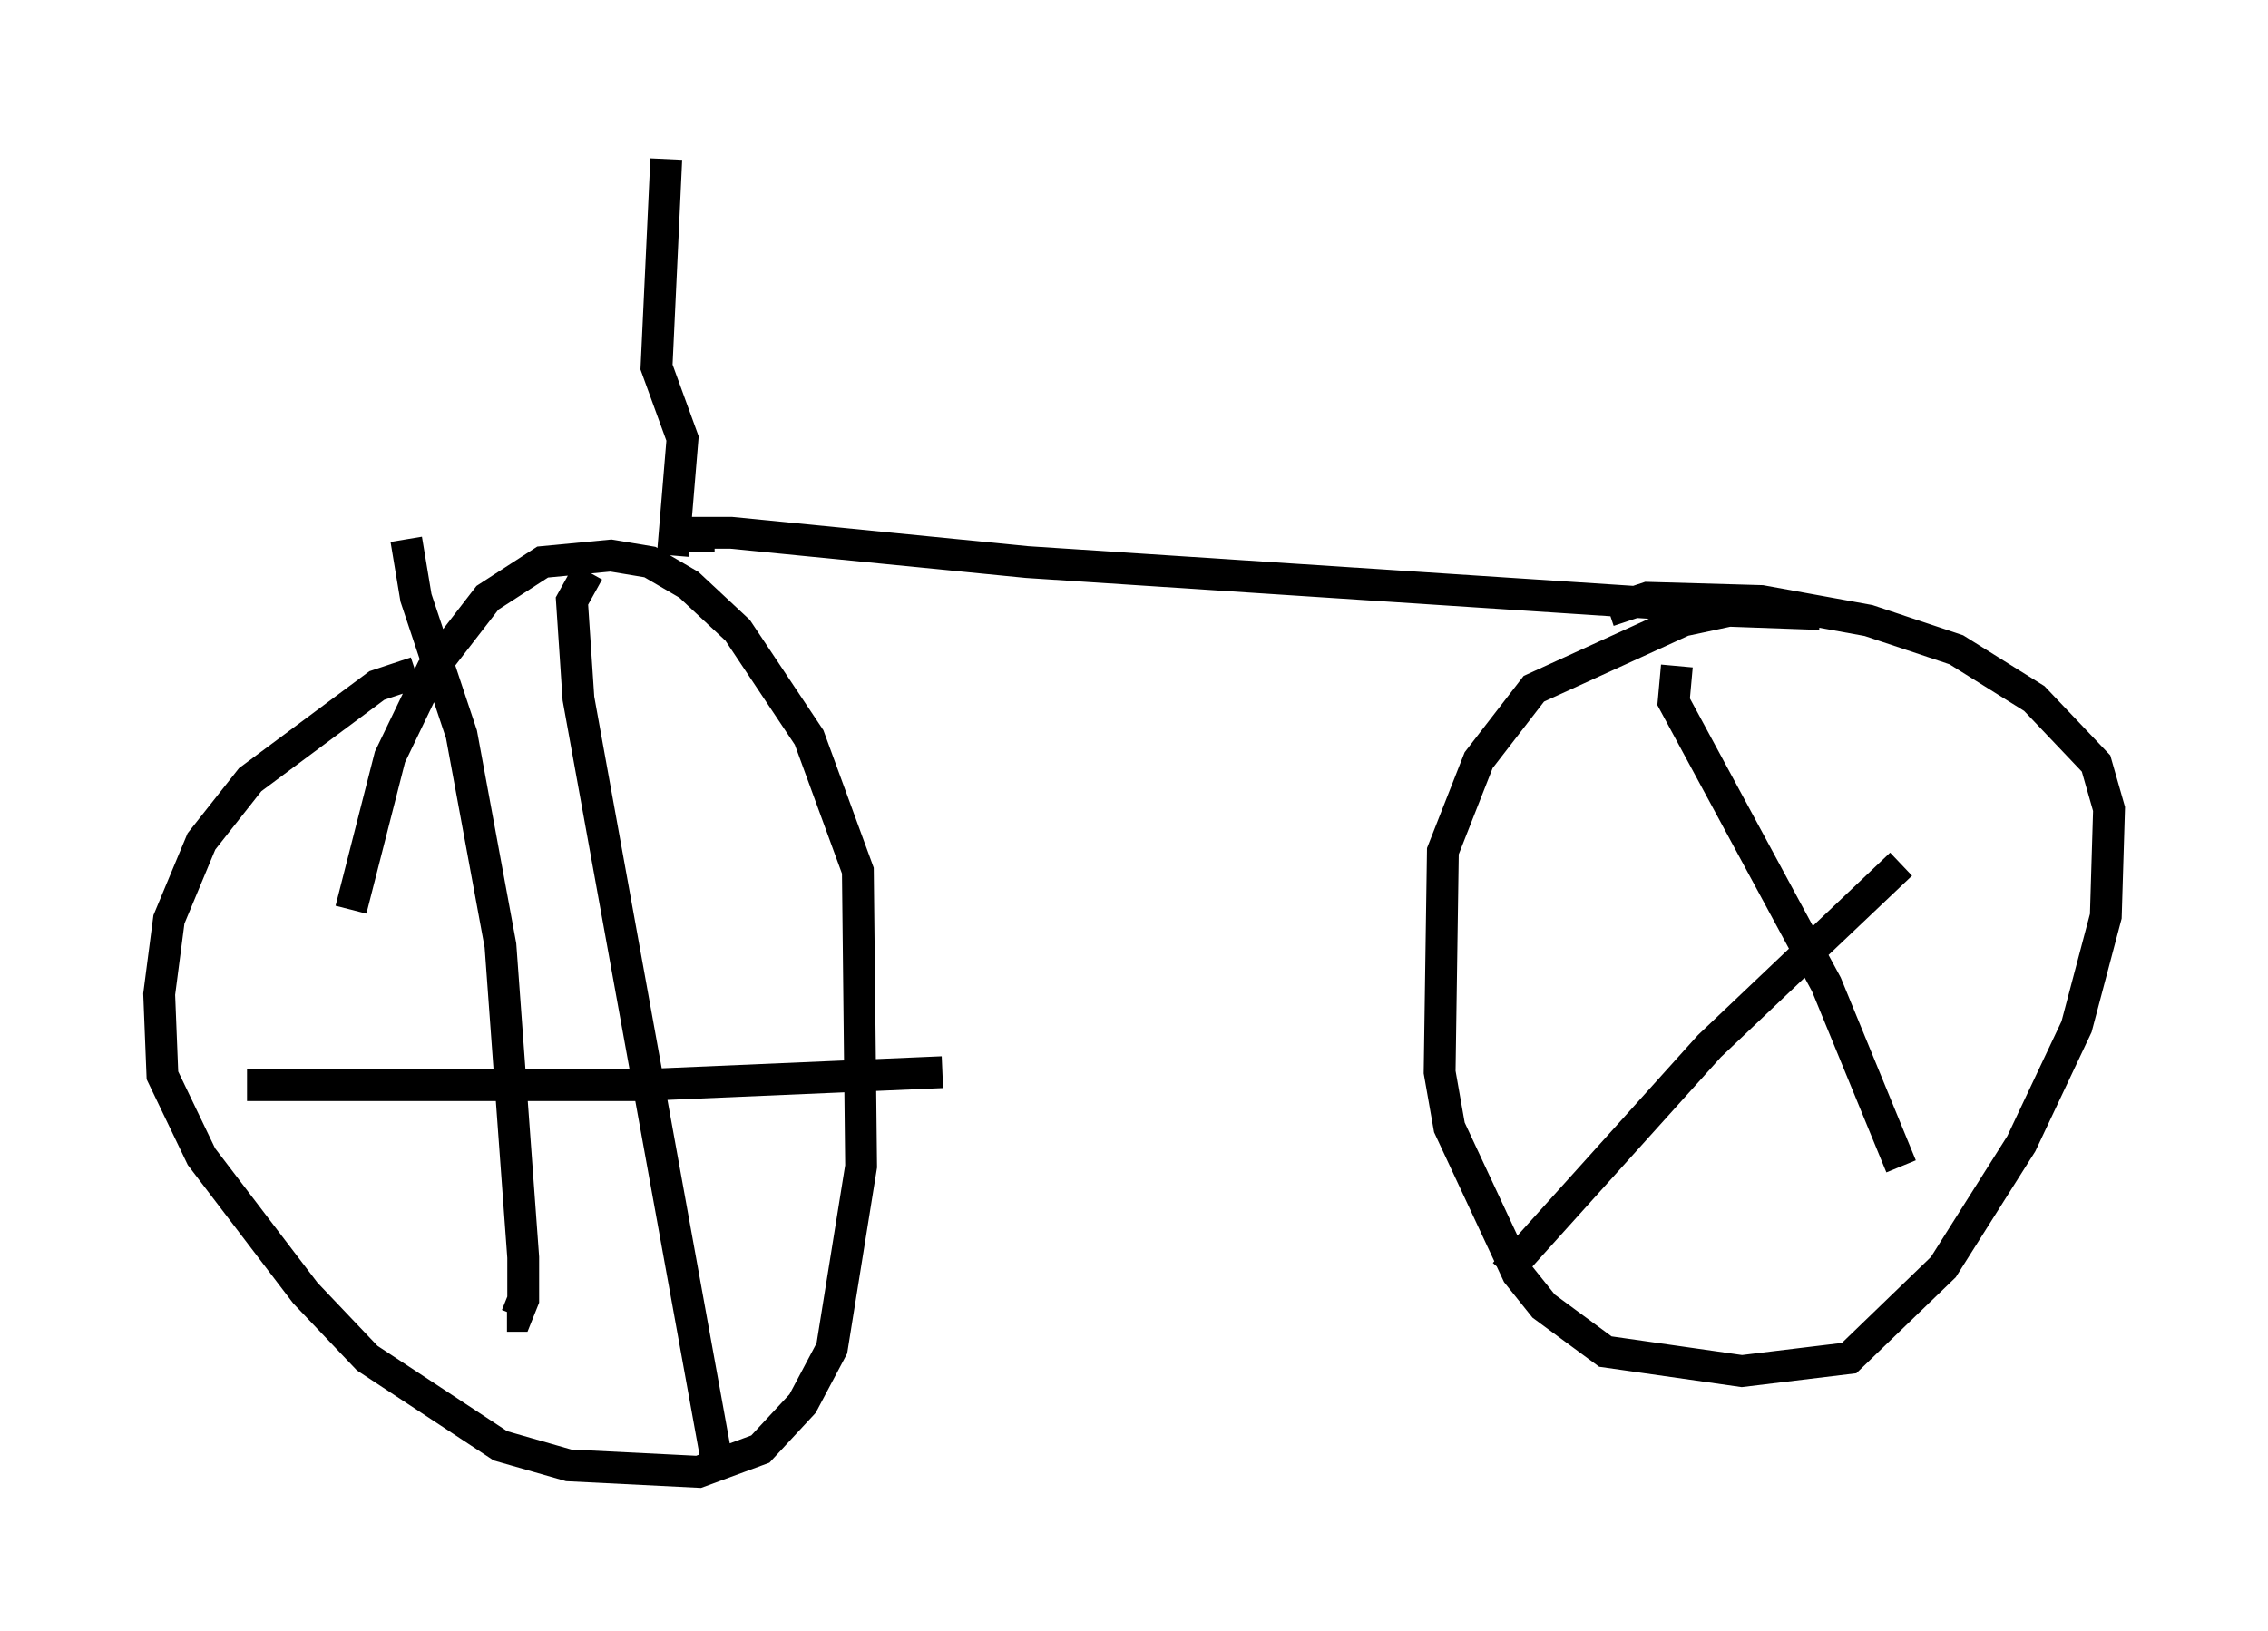 <?xml version="1.0" encoding="utf-8" ?>
<svg baseProfile="full" height="51.242" version="1.1" width="71.251" xmlns="http://www.w3.org/2000/svg" xmlns:ev="http://www.w3.org/2001/xml-events" xmlns:xlink="http://www.w3.org/1999/xlink"><defs /><rect fill="white" height="51.242" width="71.251" x="0" y="0" /><path d="M17.148, 21.129 m-4.083, 0.0 l-1.225, 0.408 -3.981, 2.96 l-1.531, 1.94 -1.021, 2.45 l-0.306, 2.348 0.102, 2.552 l1.225, 2.552 3.267, 4.288 l1.94, 2.042 4.185, 2.756 l2.144, 0.613 4.083, 0.204 l1.94, -0.715 1.327, -1.429 l0.919, -1.735 0.919, -5.717 l-0.102, -9.29 -1.531, -4.185 l-2.246, -3.369 -1.531, -1.429 l-1.225, -0.715 -1.225, -0.204 l-2.144, 0.204 -1.735, 1.123 l-1.735, 2.246 -1.327, 2.756 l-1.225, 4.798 m7.452, -10.617 l-0.51, 0.919 0.204, 3.063 l4.39, 24.194 m-14.802, -12.046 l12.352, 0.0 9.494, -0.408 m-16.844, -16.742 l0.306, 1.838 1.429, 4.288 l1.225, 6.635 0.715, 9.8 l0.0, 1.327 -0.204, 0.51 l-0.306, 0.0 m6.023, -23.99 l0.0, -0.613 1.021, 0.0 l9.29, 0.919 24.909, 1.633 l-2.858, -0.102 -1.429, 0.306 l-4.696, 2.144 -1.735, 2.246 l-1.123, 2.858 -0.102, 6.942 l0.306, 1.735 2.144, 4.594 l0.817, 1.021 1.94, 1.429 l4.288, 0.613 3.369, -0.408 l2.96, -2.858 2.45, -3.879 l1.735, -3.675 0.919, -3.471 l0.102, -3.369 -0.408, -1.429 l-1.94, -2.042 -2.45, -1.531 l-2.756, -0.919 -3.369, -0.613 l-3.573, -0.102 -1.225, 0.408 m2.144, 1.735 l-0.102, 1.123 4.798, 8.881 l2.348, 5.717 m-12.454, 3.369 l6.431, -7.146 6.023, -5.717 m-38.588, -9.698 l0.306, -3.675 -0.817, -2.246 l0.306, -6.533 " fill="none" stroke="black" stroke-width="1" /></svg>